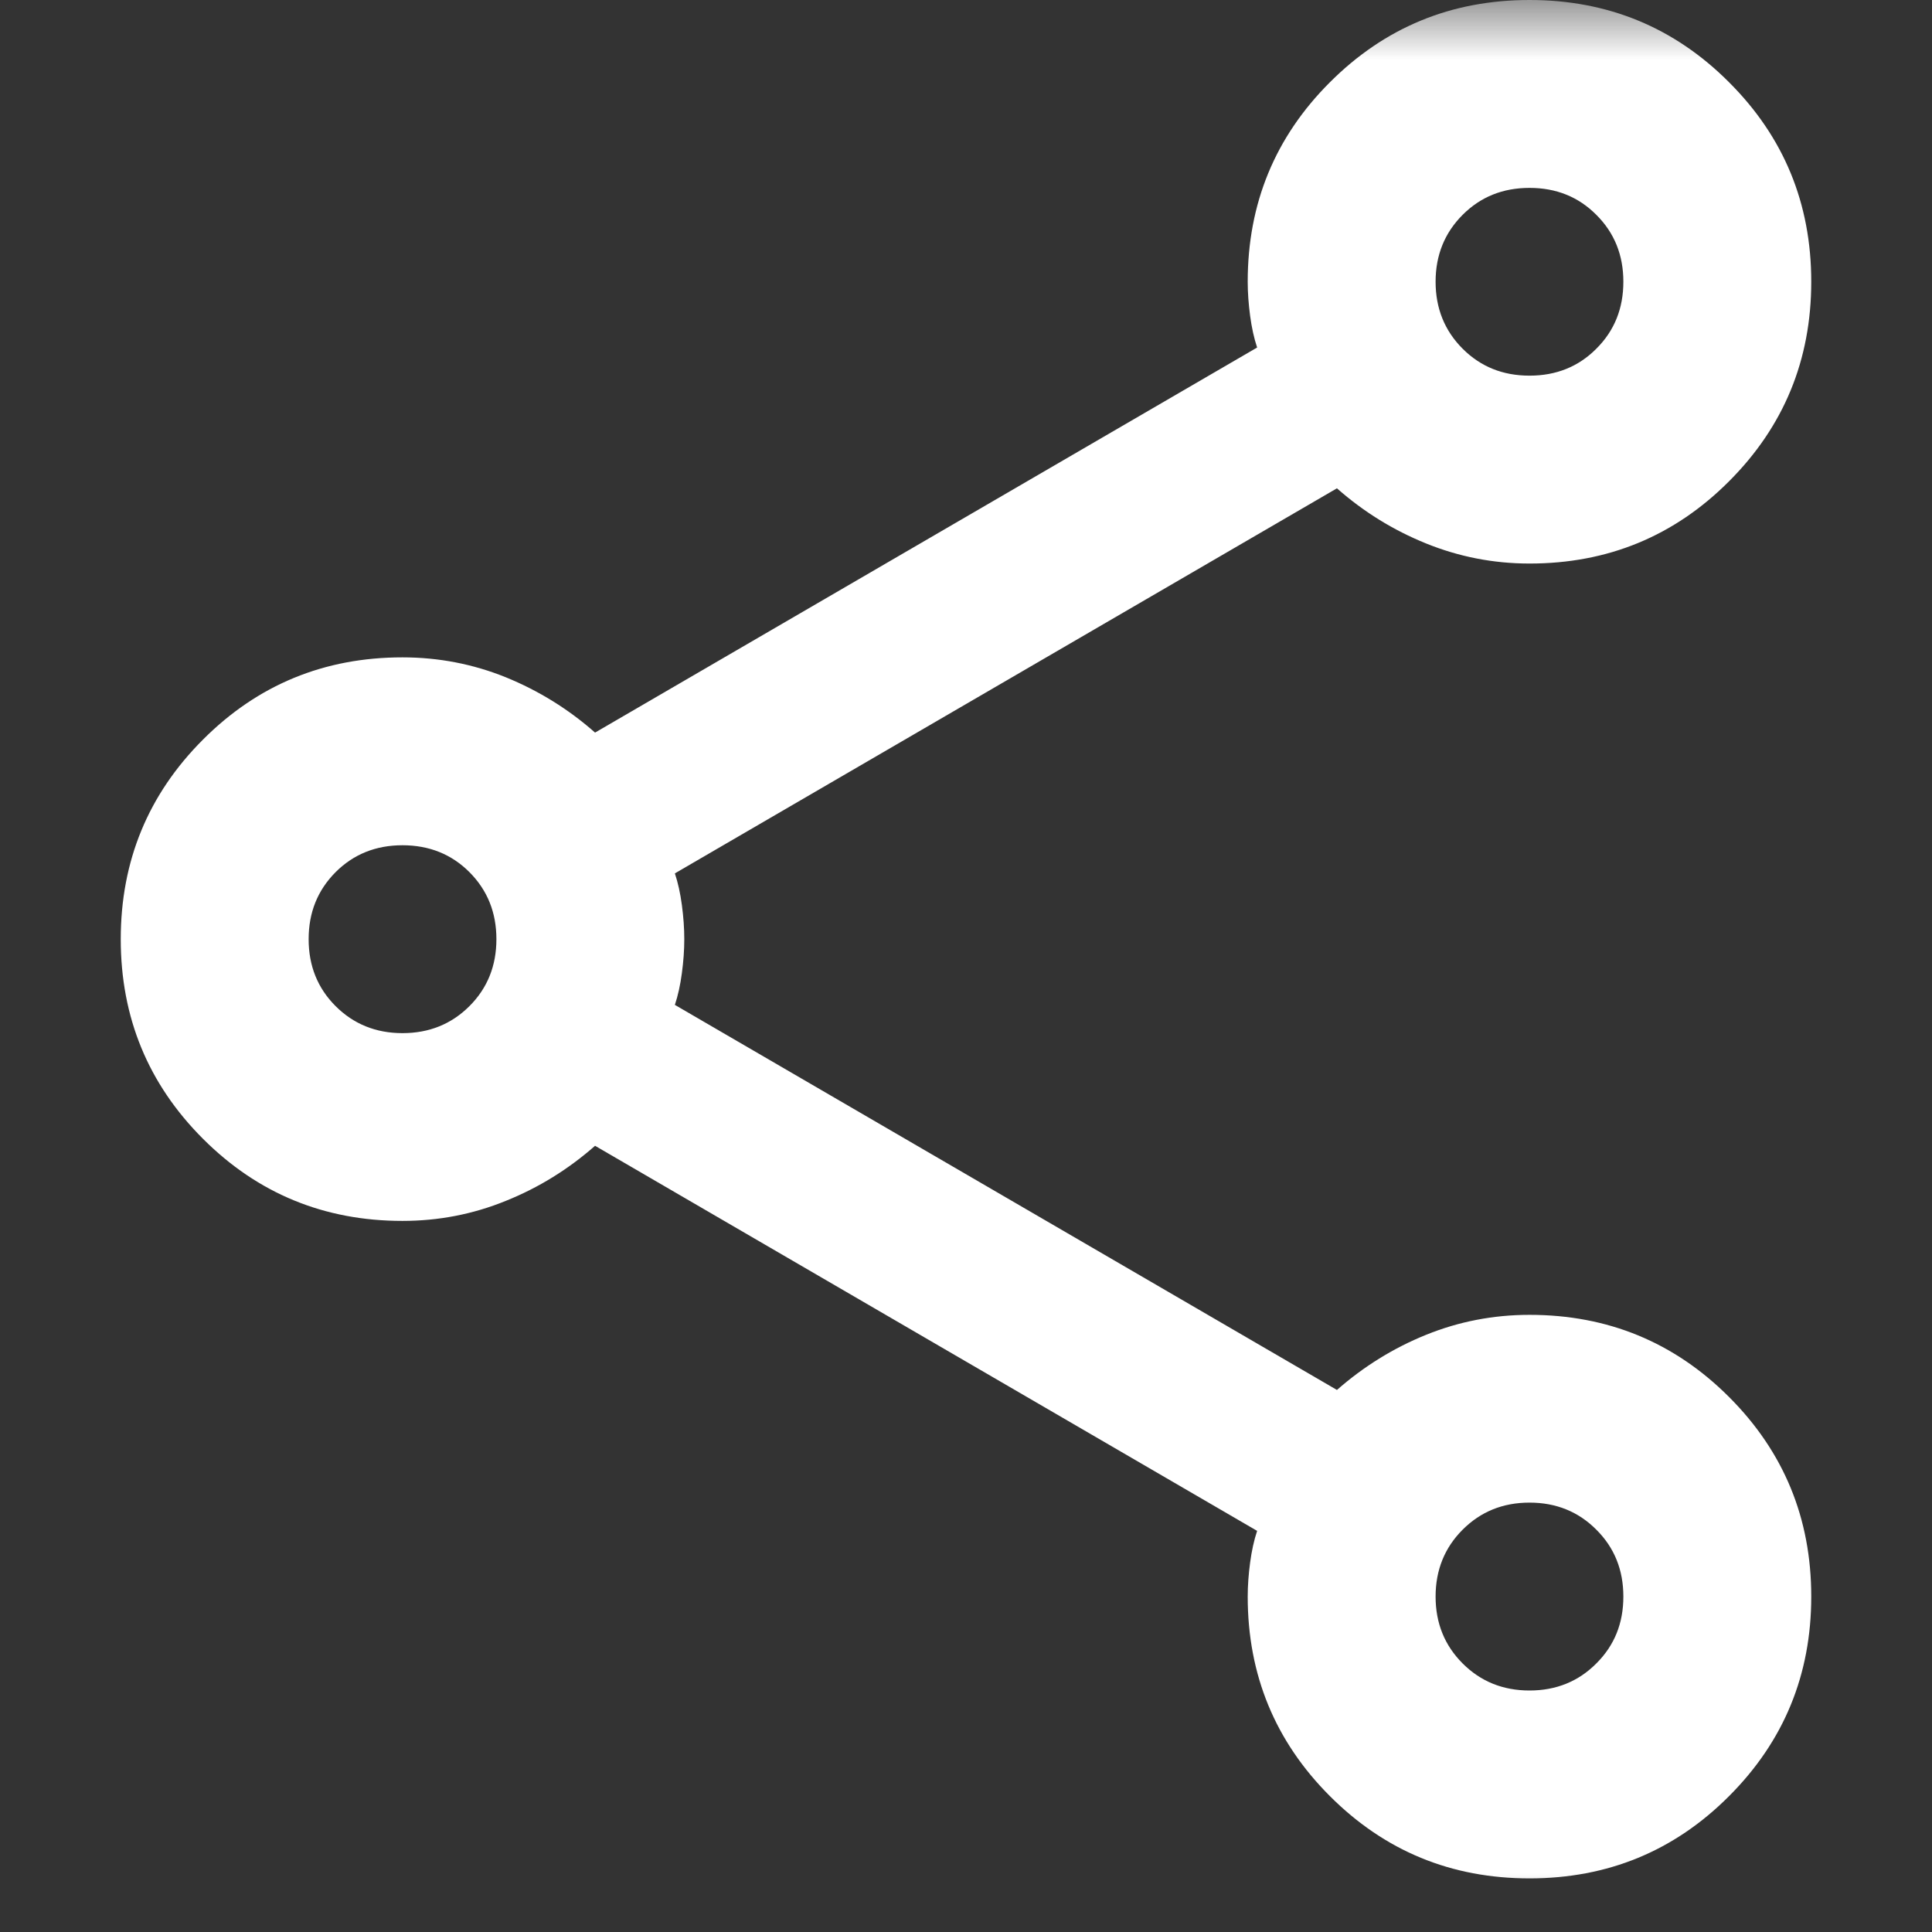 <svg width="16" height="16" viewBox="0 0 16 16" fill="none" xmlns="http://www.w3.org/2000/svg">
<rect x="0" y="0" width="16" height="16" fill="#333333" stroke="none"/>
<mask id="mask0_1_483" style="mask-type:alpha" maskUnits="userSpaceOnUse" x="0" y="0" width="16" height="16">
<rect width="16" height="16" fill="#D9D9D9"/>
</mask>
<g mask="url(#mask0_1_483)">
<path d="M12.667 15.556C12.018 15.556 11.468 15.329 11.014 14.875C10.56 14.421 10.333 13.87 10.333 13.222C10.333 13.132 10.34 13.037 10.353 12.94C10.366 12.843 10.385 12.756 10.411 12.678L4.928 9.489C4.707 9.683 4.461 9.836 4.189 9.945C3.917 10.056 3.631 10.111 3.333 10.111C2.685 10.111 2.134 9.884 1.681 9.431C1.227 8.977 1 8.426 1 7.778C1 7.13 1.227 6.579 1.681 6.125C2.134 5.671 2.685 5.444 3.333 5.444C3.631 5.444 3.917 5.499 4.189 5.609C4.461 5.72 4.707 5.872 4.928 6.067L10.411 2.878C10.385 2.8 10.366 2.713 10.353 2.616C10.34 2.518 10.333 2.424 10.333 2.333C10.333 1.685 10.56 1.134 11.014 0.681C11.468 0.227 12.018 0 12.667 0C13.315 0 13.866 0.227 14.319 0.681C14.773 1.134 15 1.685 15 2.333C15 2.981 14.773 3.532 14.319 3.986C13.866 4.44 13.315 4.667 12.667 4.667C12.368 4.667 12.083 4.611 11.811 4.501C11.539 4.391 11.293 4.239 11.072 4.044L5.589 7.233C5.615 7.311 5.634 7.398 5.647 7.495C5.66 7.593 5.667 7.687 5.667 7.778C5.667 7.869 5.66 7.962 5.647 8.059C5.634 8.157 5.615 8.244 5.589 8.322L11.072 11.511C11.293 11.317 11.539 11.164 11.811 11.054C12.083 10.944 12.368 10.889 12.667 10.889C13.315 10.889 13.866 11.116 14.319 11.569C14.773 12.023 15 12.574 15 13.222C15 13.87 14.773 14.421 14.319 14.875C13.866 15.329 13.315 15.556 12.667 15.556ZM12.667 3.111C12.887 3.111 13.072 3.037 13.22 2.888C13.37 2.739 13.444 2.554 13.444 2.333C13.444 2.113 13.37 1.928 13.22 1.779C13.072 1.63 12.887 1.556 12.667 1.556C12.446 1.556 12.262 1.63 12.113 1.779C11.964 1.928 11.889 2.113 11.889 2.333C11.889 2.554 11.964 2.739 12.113 2.888C12.262 3.037 12.446 3.111 12.667 3.111ZM3.333 8.556C3.554 8.556 3.739 8.481 3.888 8.332C4.037 8.183 4.111 7.998 4.111 7.778C4.111 7.557 4.037 7.373 3.888 7.223C3.739 7.074 3.554 7 3.333 7C3.113 7 2.928 7.074 2.779 7.223C2.63 7.373 2.556 7.557 2.556 7.778C2.556 7.998 2.63 8.183 2.779 8.332C2.928 8.481 3.113 8.556 3.333 8.556ZM12.667 14C12.887 14 13.072 13.925 13.22 13.776C13.37 13.627 13.444 13.443 13.444 13.222C13.444 13.002 13.37 12.817 13.22 12.668C13.072 12.519 12.887 12.444 12.667 12.444C12.446 12.444 12.262 12.519 12.113 12.668C11.964 12.817 11.889 13.002 11.889 13.222C11.889 13.443 11.964 13.627 12.113 13.776C12.262 13.925 12.446 14 12.667 14Z" fill="white"/>
</g>
</svg>
